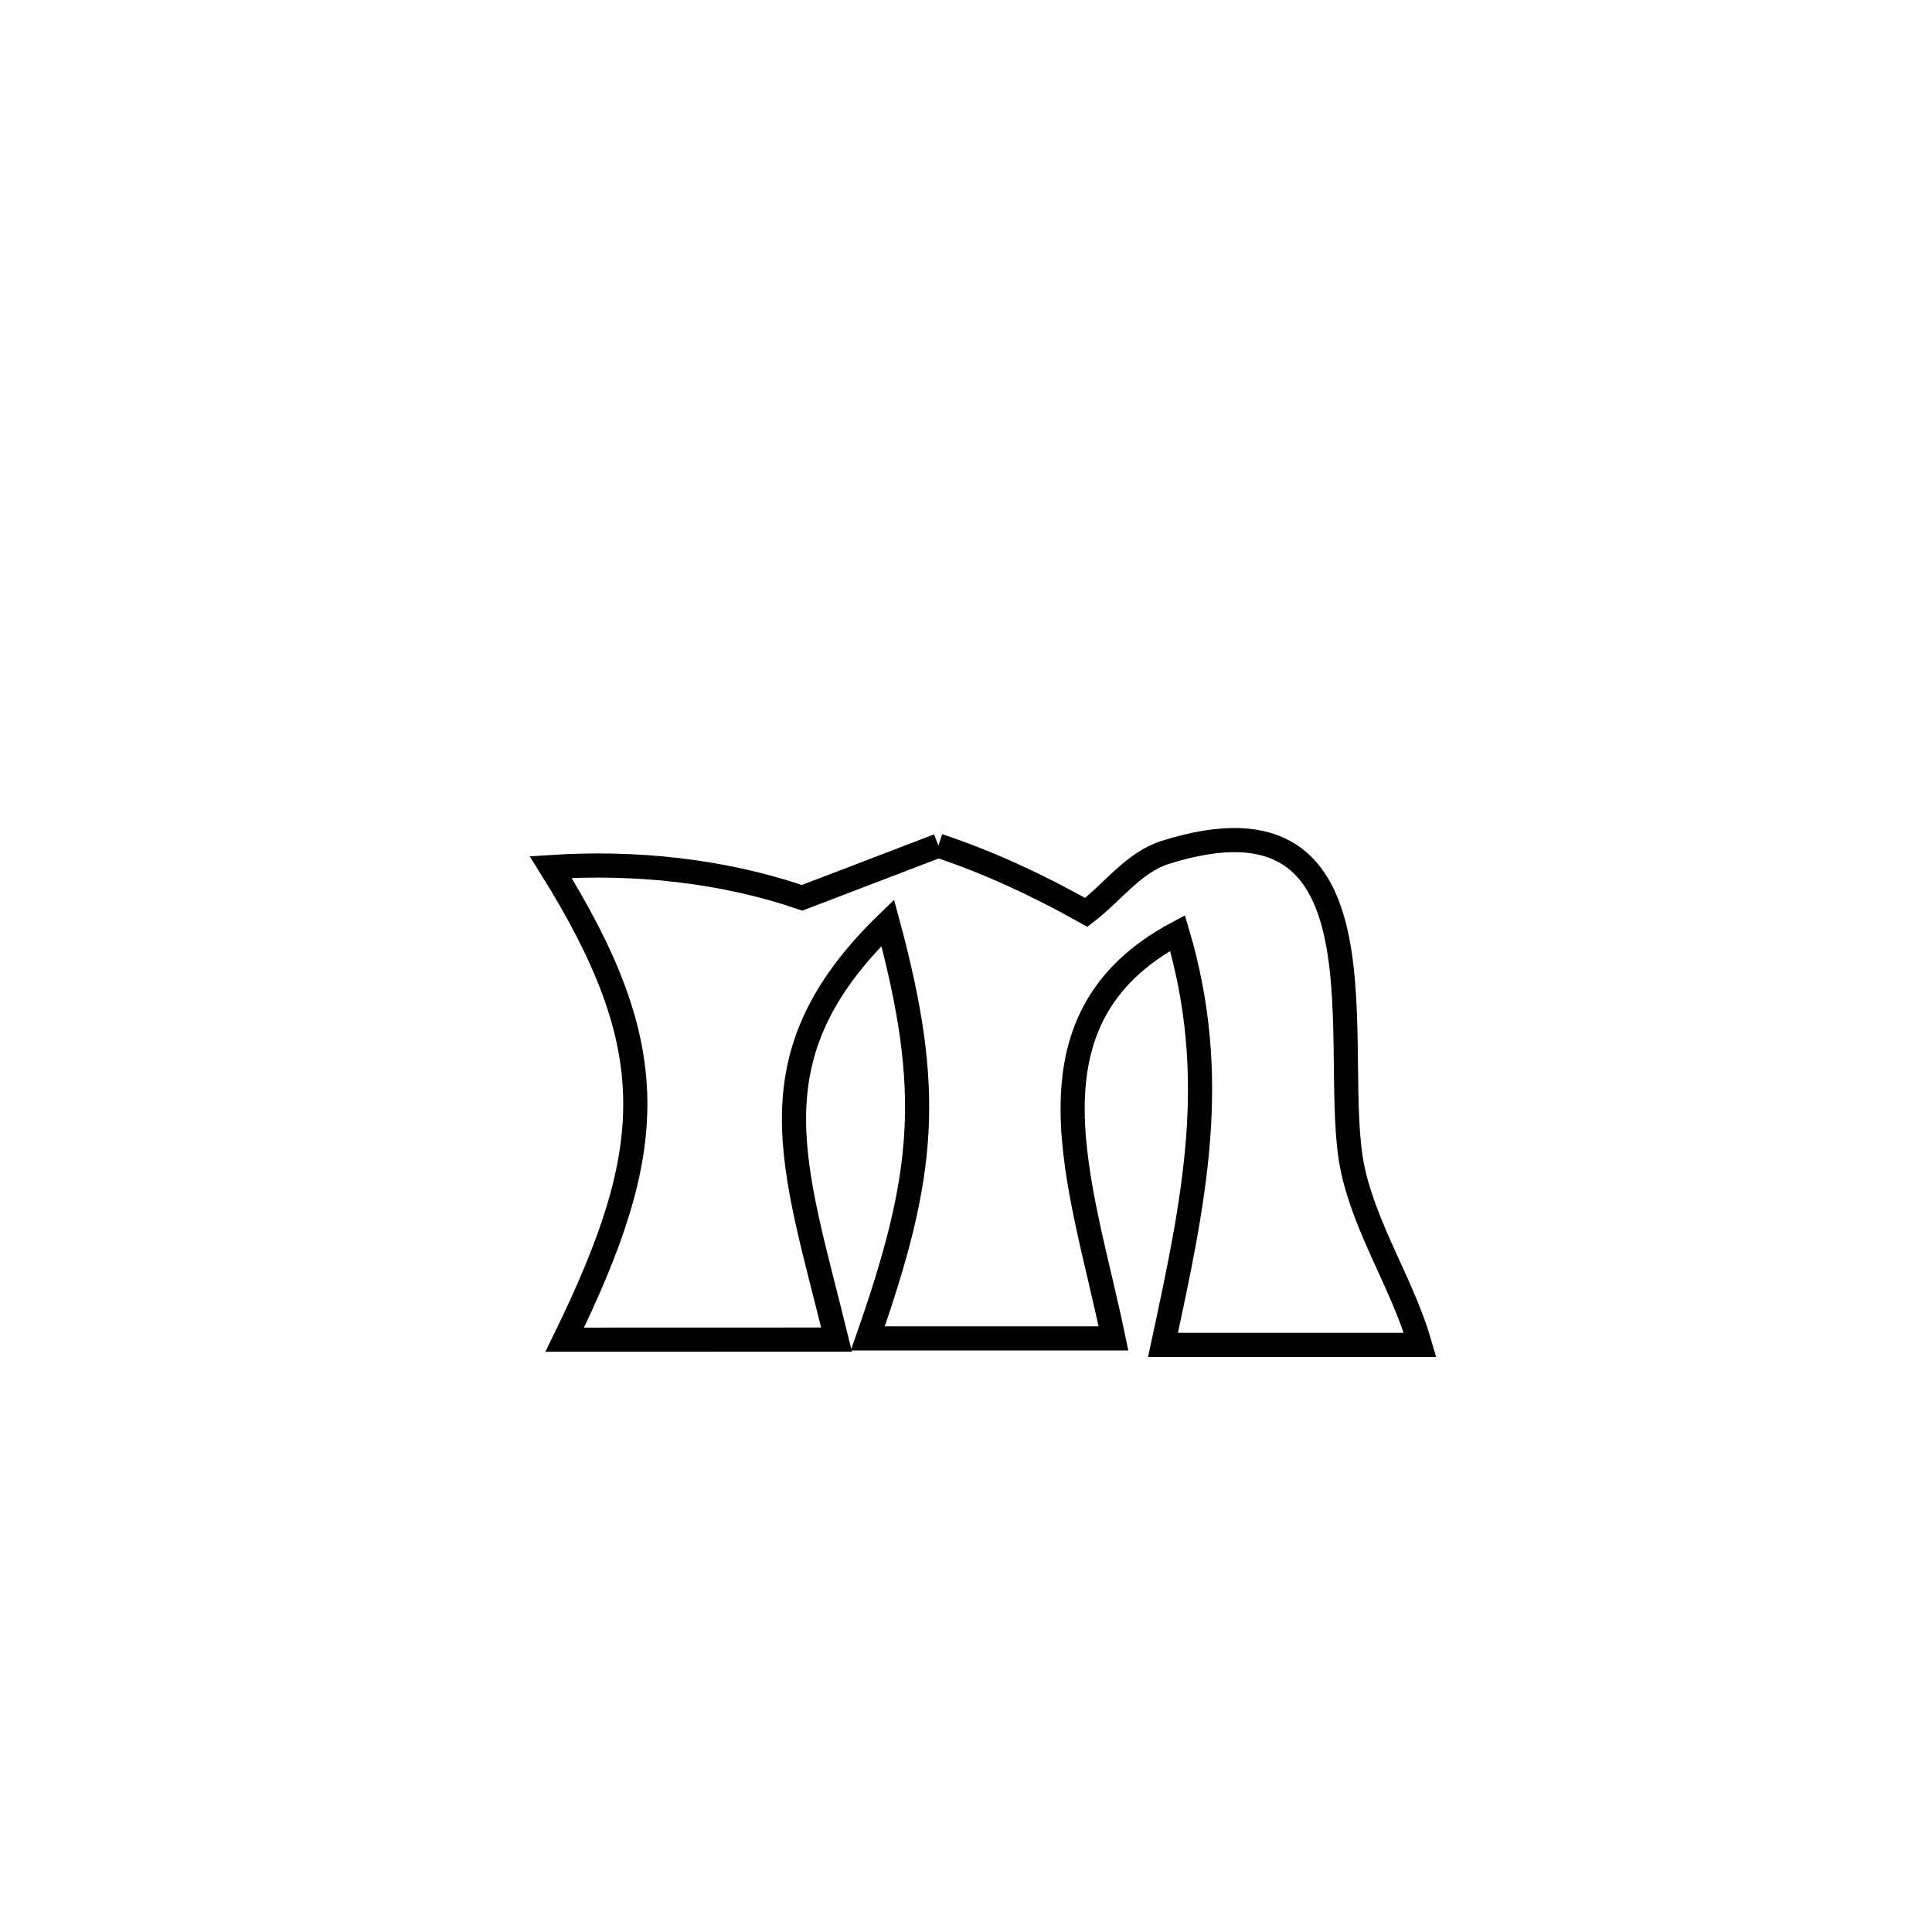 <svg xmlns="http://www.w3.org/2000/svg" viewBox="0.0 0.0 24.0 24.0" height="200px" width="200px"><path fill="none" stroke="black" stroke-width=".3" stroke-opacity="1.0"  filling="0" d="M11.657 10.505 L11.657 10.505 C12.294 10.716 12.908 11.005 13.494 11.334 L13.494 11.334 C13.821 11.085 14.084 10.711 14.477 10.588 C17.378 9.677 16.497 13.095 16.804 14.524 C16.968 15.286 17.426 15.958 17.641 16.707 L17.641 16.707 C16.577 16.707 15.512 16.707 14.447 16.707 L14.447 16.707 C14.837 14.894 15.16 13.391 14.628 11.59 L14.628 11.59 C12.614 12.663 13.432 14.698 13.832 16.626 L13.832 16.626 C13.692 16.626 10.838 16.626 10.78 16.626 L10.78 16.626 C11.495 14.585 11.593 13.555 11.028 11.463 L11.028 11.463 C9.304 13.129 9.859 14.458 10.392 16.641 L10.392 16.641 C9.266 16.642 8.141 16.642 7.015 16.642 L7.015 16.642 C8.172 14.275 8.254 13.032 6.841 10.771 L6.841 10.771 C7.888 10.703 8.972 10.813 9.964 11.153 L9.964 11.153 C10.528 10.937 11.092 10.721 11.657 10.505 L11.657 10.505"></path></svg>